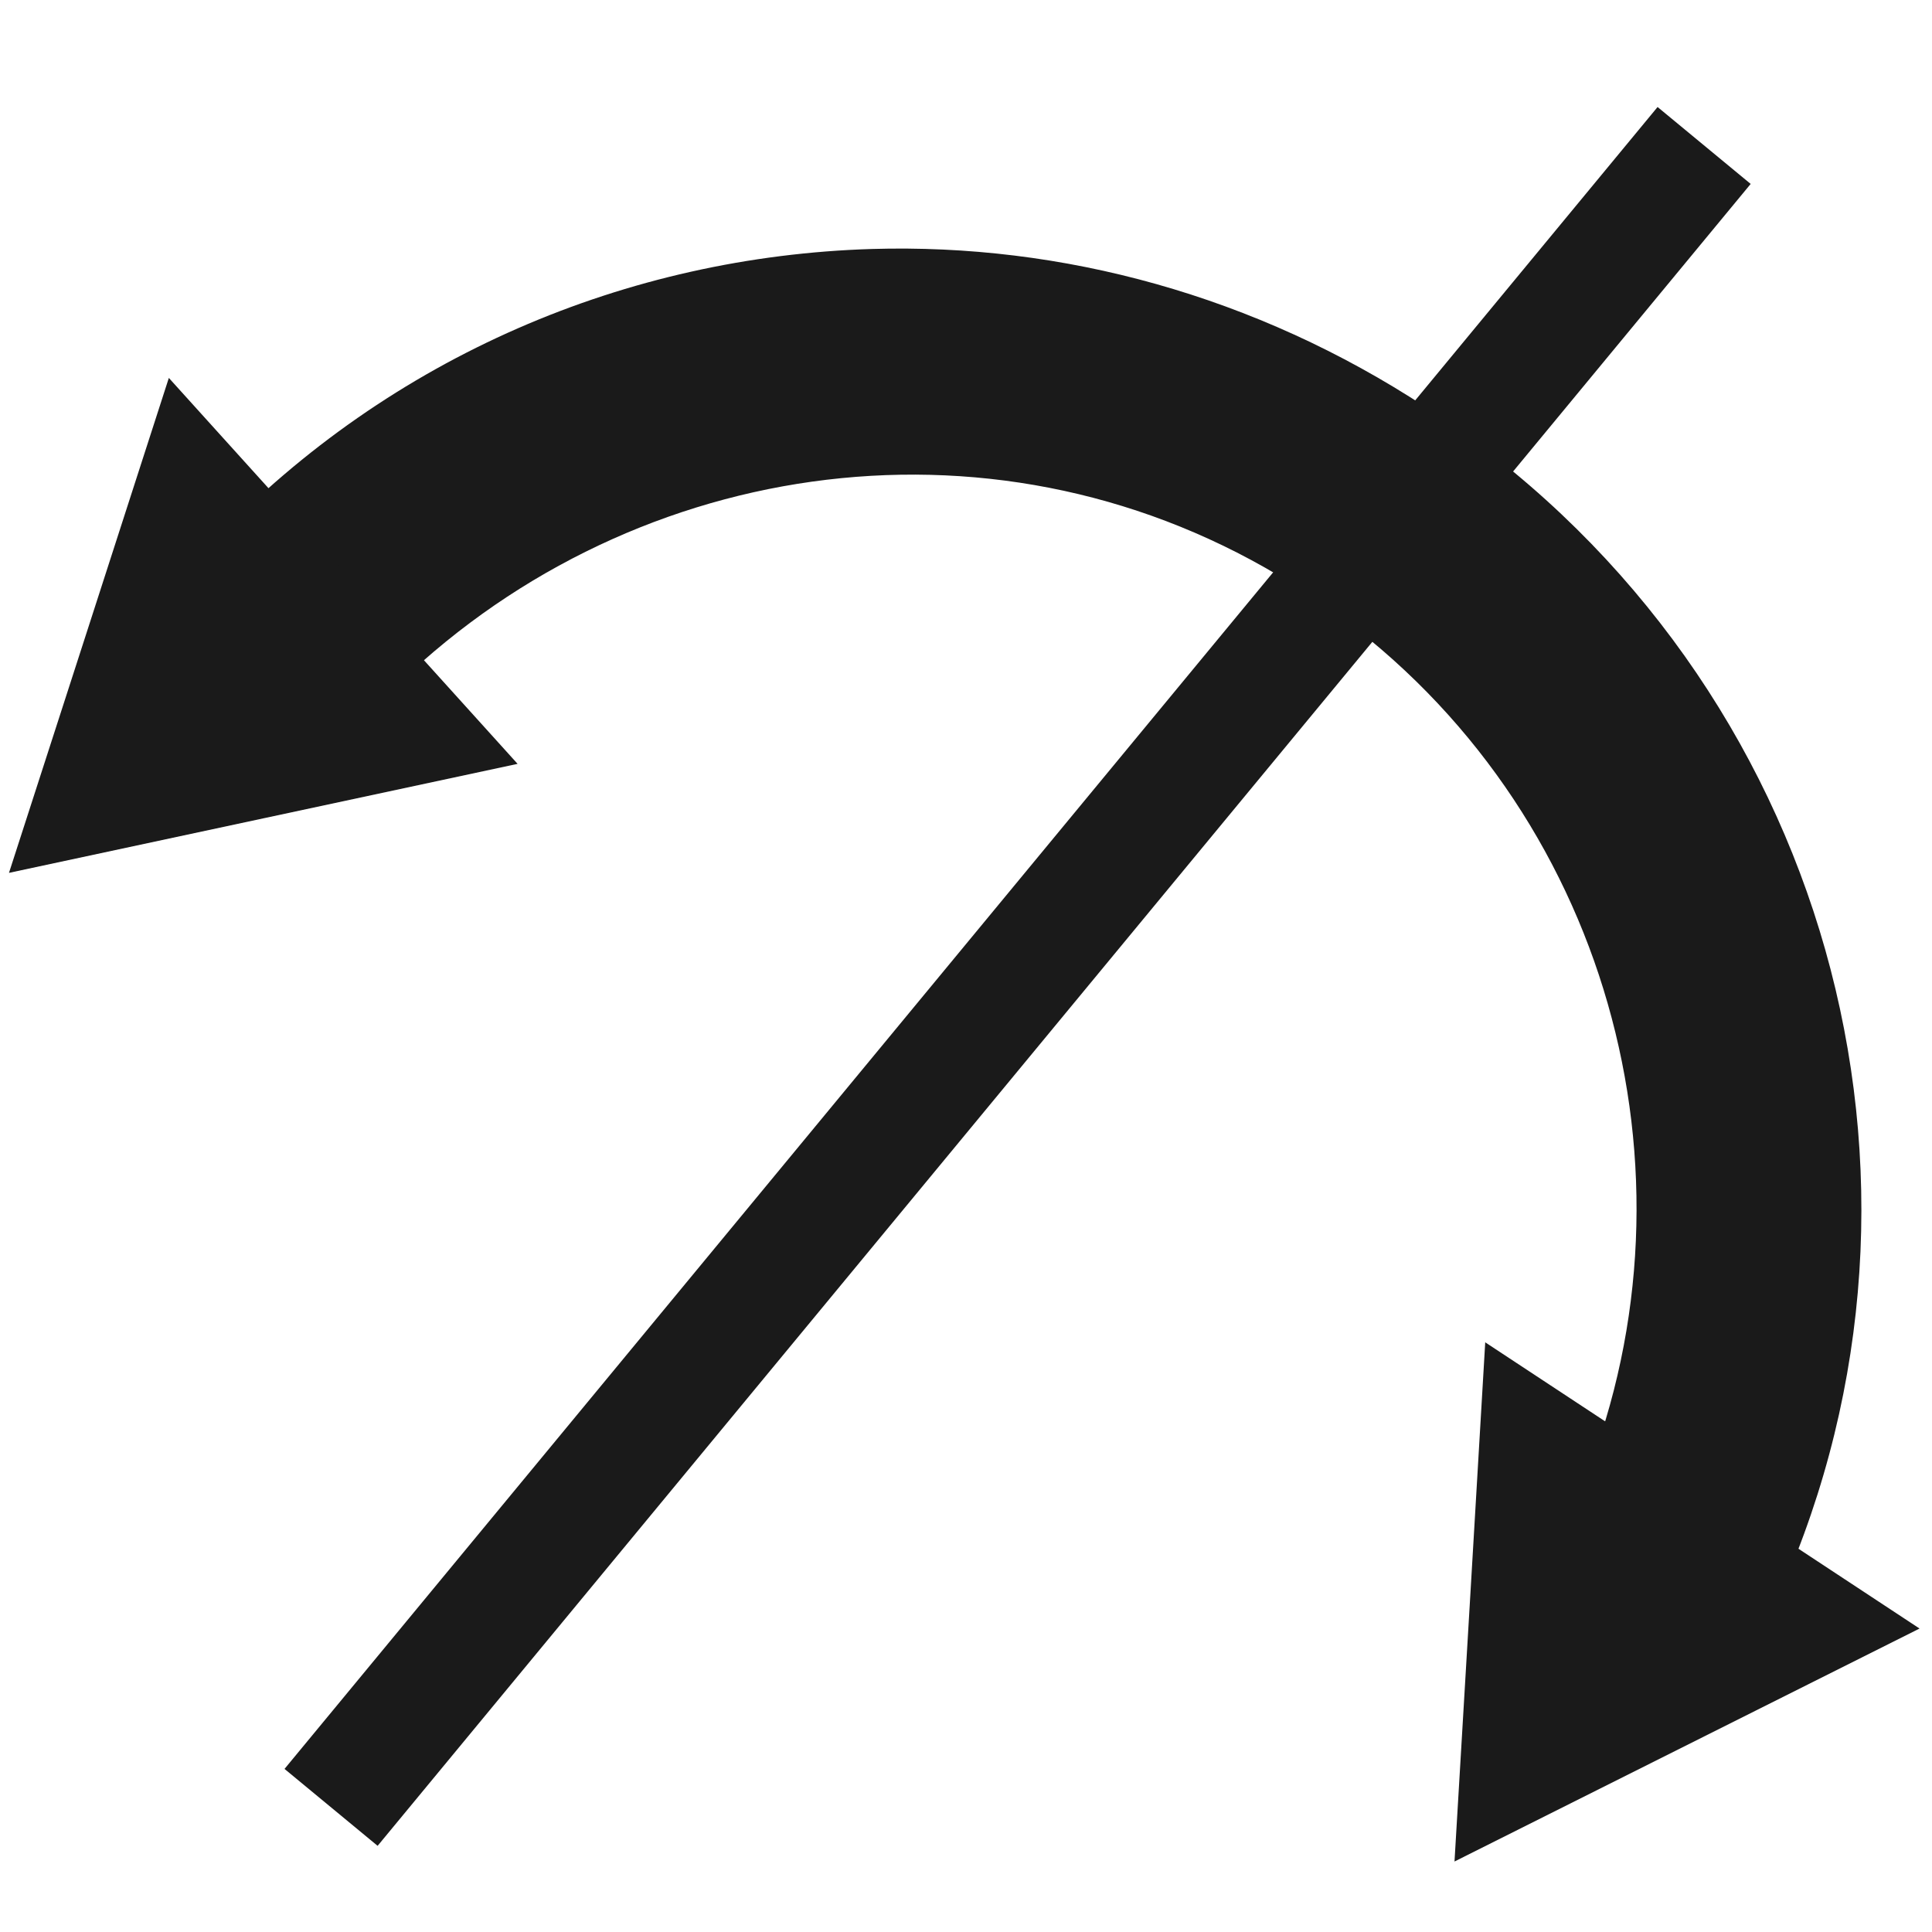 <?xml version="1.0" encoding="UTF-8" standalone="no"?>
<!-- Created with Inkscape (http://www.inkscape.org/) -->

<svg
   xmlns:dc="http://purl.org/dc/elements/1.1/"
   xmlns:cc="http://creativecommons.org/ns#"
   xmlns:rdf="http://www.w3.org/1999/02/22-rdf-syntax-ns#"
   xmlns:svg="http://www.w3.org/2000/svg"
   xmlns="http://www.w3.org/2000/svg"
   xmlns:sodipodi="http://sodipodi.sourceforge.net/DTD/sodipodi-0.dtd"
   xmlns:inkscape="http://www.inkscape.org/namespaces/inkscape"
   width="16"
   height="16"
   id="svg2"
   version="1.1"
   inkscape:version="0.48.3.1 r9886"
   sodipodi:docname="rotate.svg">
  <defs
     id="defs4" />
  <sodipodi:namedview
     id="base"
     pagecolor="#ffffff"
     bordercolor="#666666"
     borderopacity="1.0"
     inkscape:pageopacity="0.0"
     inkscape:pageshadow="2"
     inkscape:zoom="19.18"
     inkscape:cx="5.1055537"
     inkscape:cy="5.0975573"
     inkscape:document-units="px"
     inkscape:current-layer="layer1"
     showgrid="false"
     inkscape:window-width="1366"
     inkscape:window-height="718"
     inkscape:window-x="0"
     inkscape:window-y="0"
     inkscape:window-maximized="1" />
  <g
     inkscape:label="Layer 1"
     inkscape:groupmode="layer"
     id="layer1"
     transform="translate(0,-1036.362)">
    <path
       style="fill:#1a1a1a;fill-opacity:1;stroke:#009f00;stroke-width:0;stroke-linejoin:miter;stroke-miterlimit:4.1;stroke-opacity:0.039;stroke-dasharray:none;stroke-dashoffset:0"
       d="M 7.219 2.062 C 5.194 2.124 3.239 2.951 1.781 4.469 L 3.406 5.562 C 5.406 3.722 8.436 3.348 10.812 4.906 C 13.19 6.465 14.11 9.431 13.219 12 L 14.812 13.031 C 16.254 9.579 15.055 5.5 11.812 3.375 C 10.394 2.445 8.794 2.015 7.219 2.062 z "
       transform="translate(0,1036.362)"
       id="path3078" />
    <path
       sodipodi:type="star"
       style="fill:#1a1a1a;fill-opacity:1;stroke:#009f00;stroke-width:0;stroke-linejoin:miter;stroke-miterlimit:4.1;stroke-opacity:0.039;stroke-dasharray:none;stroke-dashoffset:0"
       id="path3102"
       sodipodi:sides="3"
       sodipodi:cx="1.903024"
       sodipodi:cy="6.771637"
       sodipodi:r1="2.8213403"
       sodipodi:r2="1.4106702"
       sodipodi:arg1="1.0471976"
       sodipodi:arg2="2.0943951"
       inkscape:flatsided="false"
       inkscape:rounded="0"
       inkscape:randomized="0"
       d="M 3.314,9.215 1.198,7.993 -0.918,6.772 1.198,5.55 3.314,4.328 l -10e-8,2.443 z"
       transform="matrix(0.485,-0.736,-0.736,-0.485,17.475,1054.387)"
       inkscape:transform-center-x="-0.55754844"
       inkscape:transform-center-y="-0.072768062" />
    <path
       inkscape:transform-center-y="-0.38279251"
       inkscape:transform-center-x="-0.26001977"
       transform="matrix(0.654,-0.591,-0.591,-0.654,4.677,1047.477)"
       d="M 3.314,9.215 1.198,7.993 -0.918,6.772 1.198,5.55 3.314,4.328 l -10e-8,2.443 z"
       inkscape:randomized="0"
       inkscape:rounded="0"
       inkscape:flatsided="false"
       sodipodi:arg2="2.0943951"
       sodipodi:arg1="1.0471976"
       sodipodi:r2="1.4106702"
       sodipodi:r1="2.8213403"
       sodipodi:cy="6.771637"
       sodipodi:cx="1.903024"
       sodipodi:sides="3"
       id="path3104"
       style="fill:#1a1a1a;fill-opacity:1;stroke:#009f00;stroke-width:0;stroke-linejoin:miter;stroke-miterlimit:4.1;stroke-opacity:0.039;stroke-dasharray:none;stroke-dashoffset:0"
       sodipodi:type="star" />
    <rect
       style="fill:#1a1a1a;fill-opacity:1;stroke:#009f00;stroke-width:0;stroke-linejoin:miter;stroke-miterlimit:4.1;stroke-opacity:0.039;stroke-dasharray:none;stroke-dashoffset:0"
       id="rect3106"
       width="17.851"
       height="1"
       x="-808.659"
       y="671.17"
       transform="matrix(0.637,-0.771,0.771,0.637,0,0)" />
  </g>
</svg>
